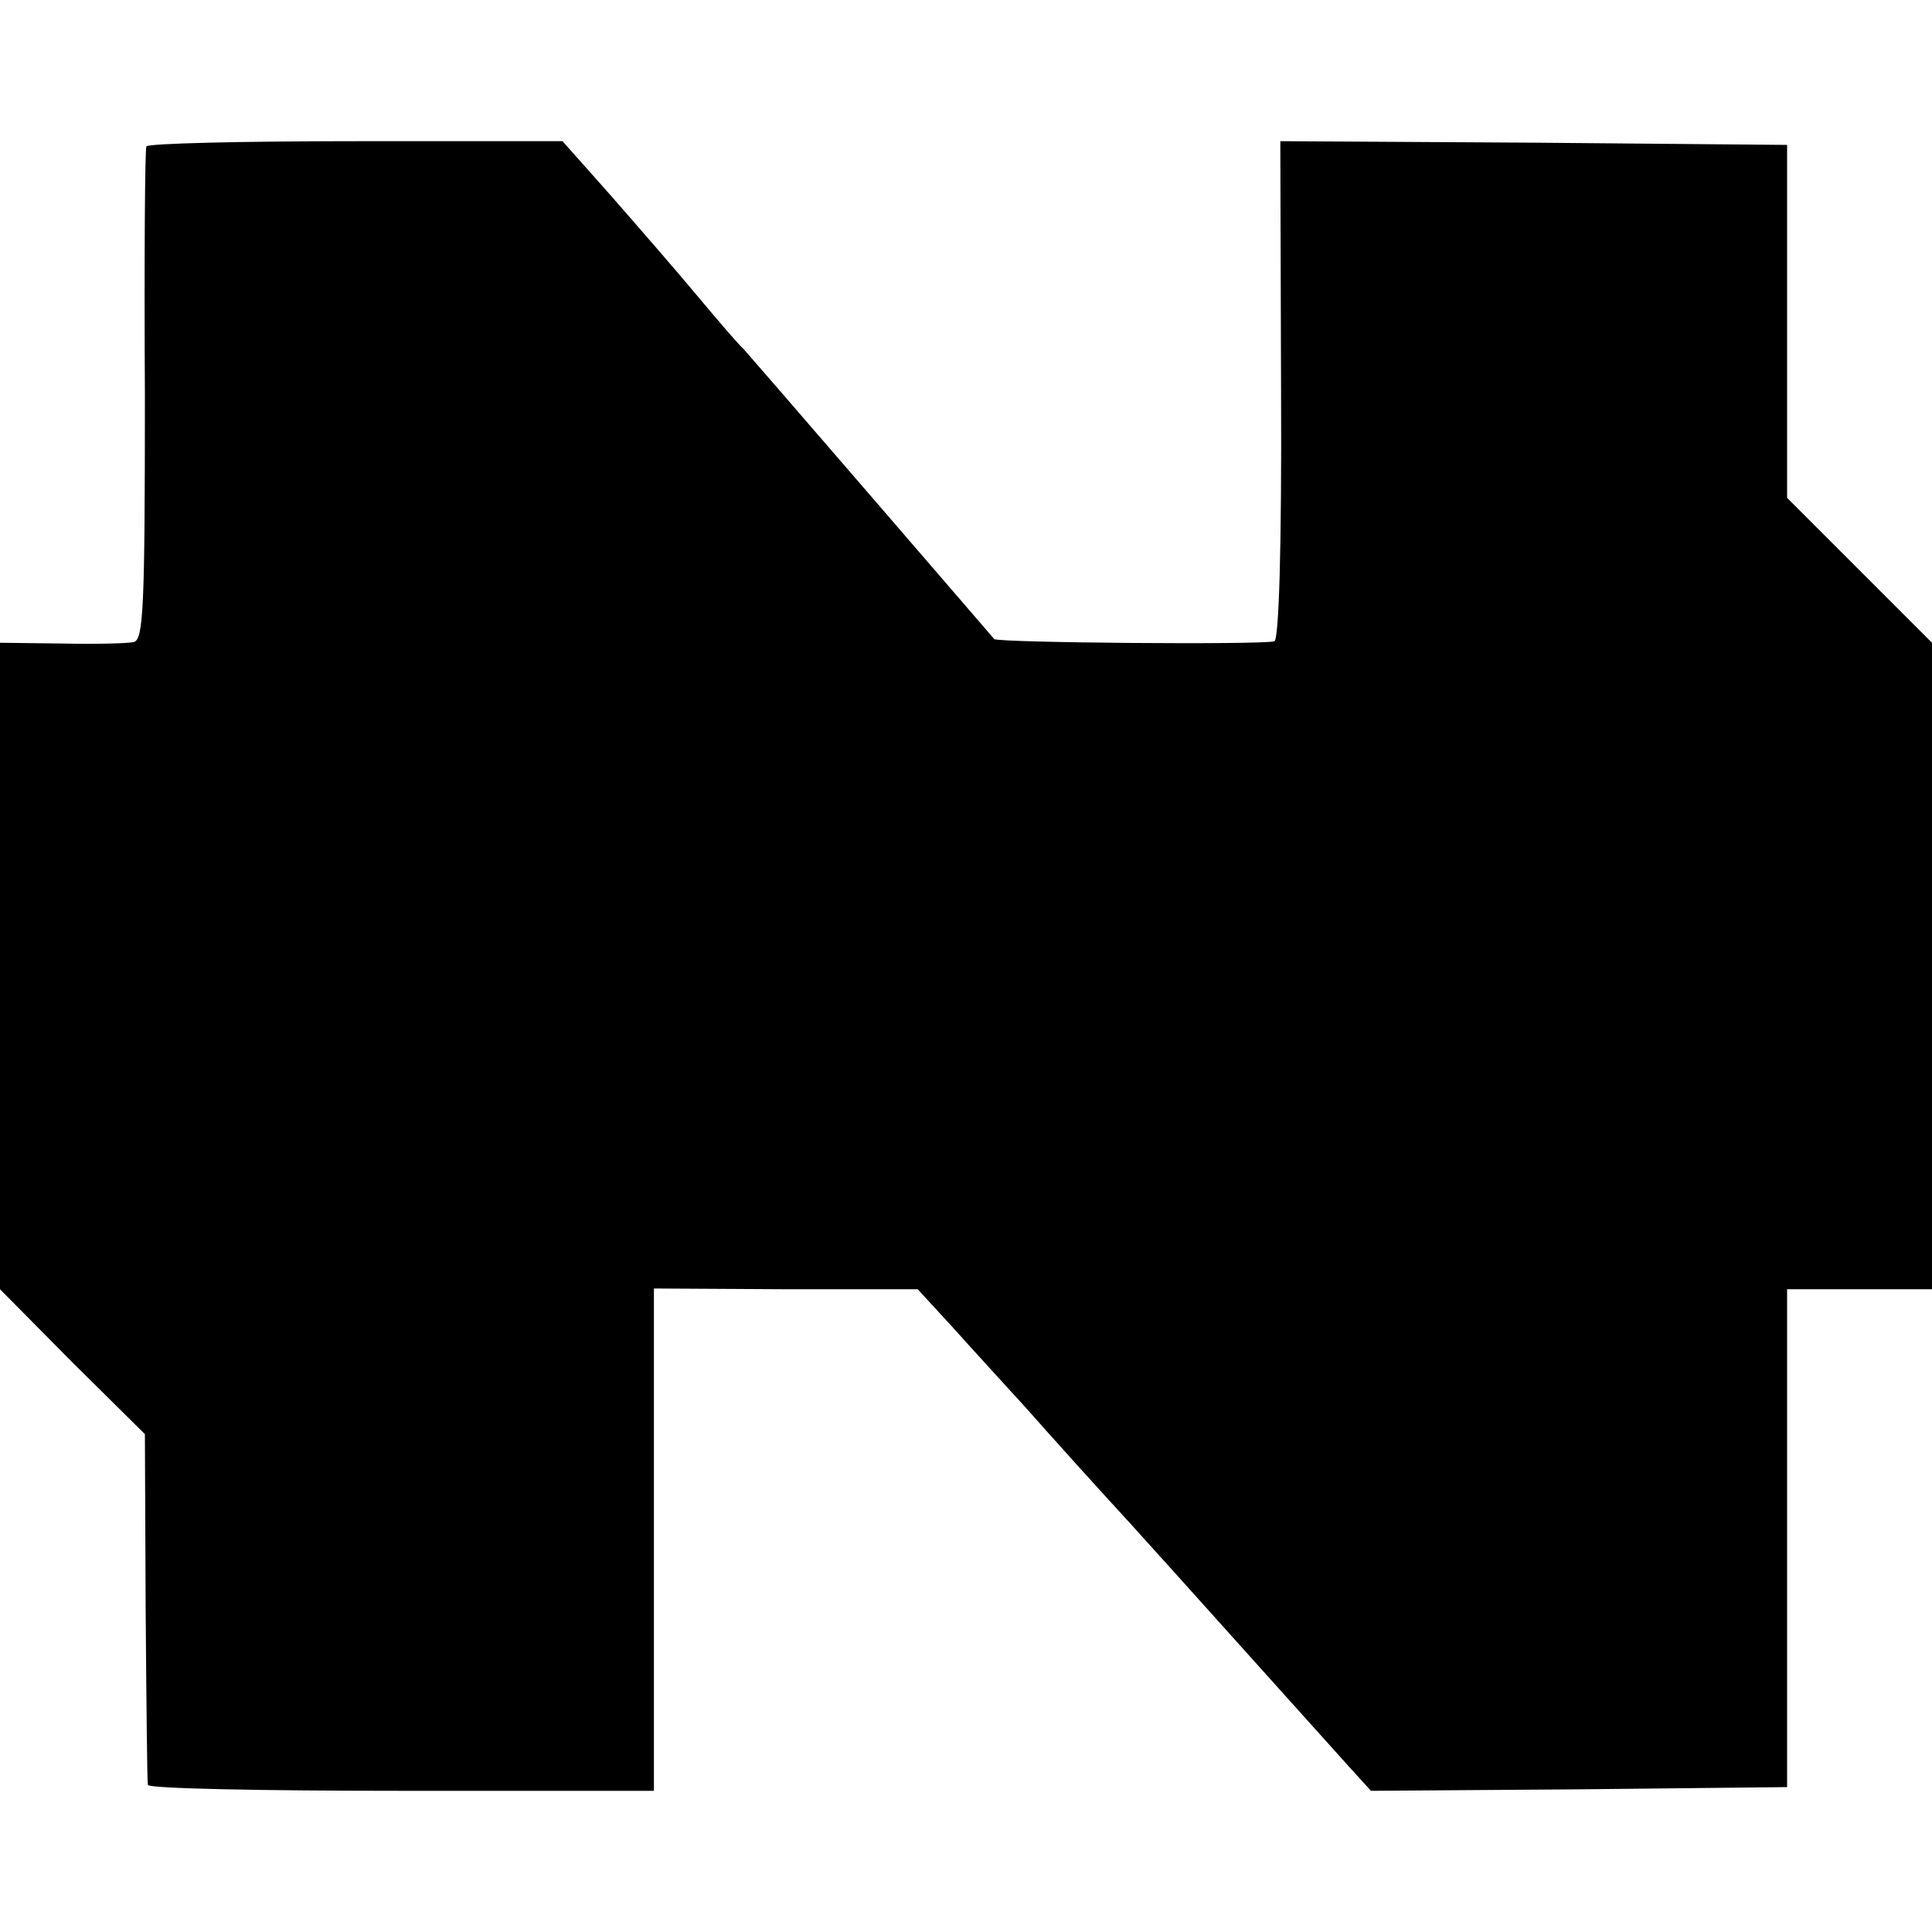 <?xml version="1.0" standalone="no"?>
<!DOCTYPE svg PUBLIC "-//W3C//DTD SVG 20010904//EN"
 "http://www.w3.org/TR/2001/REC-SVG-20010904/DTD/svg10.dtd">
<svg version="1.0" xmlns="http://www.w3.org/2000/svg"
 width="260pt" height="260pt" viewBox="0 0 260 260"
 preserveAspectRatio="xMidYMid meet">
<g transform="translate(0,260) scale(0.1,-0.1)"
fill="#000000" stroke="none">
<path d="M197 2403 c-2 -5 -3 -155 -2 -336 0 -285 -2 -328 -15 -331 -8 -2 -52
-3 -98 -2 l-82 1 0 -435 0 -435 97 -98 98 -97 1 -233 c1 -127 2 -235 3 -239 0
-5 154 -8 341 -8 l340 0 0 338 0 338 178 -1 177 0 46 -50 c25 -28 70 -77 100
-110 30 -34 92 -103 139 -154 47 -52 92 -102 100 -111 15 -17 135 -150 195
-217 l30 -33 280 2 280 3 0 335 0 335 98 0 97 0 0 435 0 435 -97 97 -98 98 0
238 0 237 -341 3 -341 2 1 -335 c1 -215 -3 -336 -9 -338 -16 -5 -373 -2 -377
3 -11 13 -333 386 -337 390 -4 3 -31 34 -61 70 -30 36 -84 98 -119 138 l-64
72 -278 0 c-153 0 -280 -3 -282 -7z"/>
</g>
</svg>
